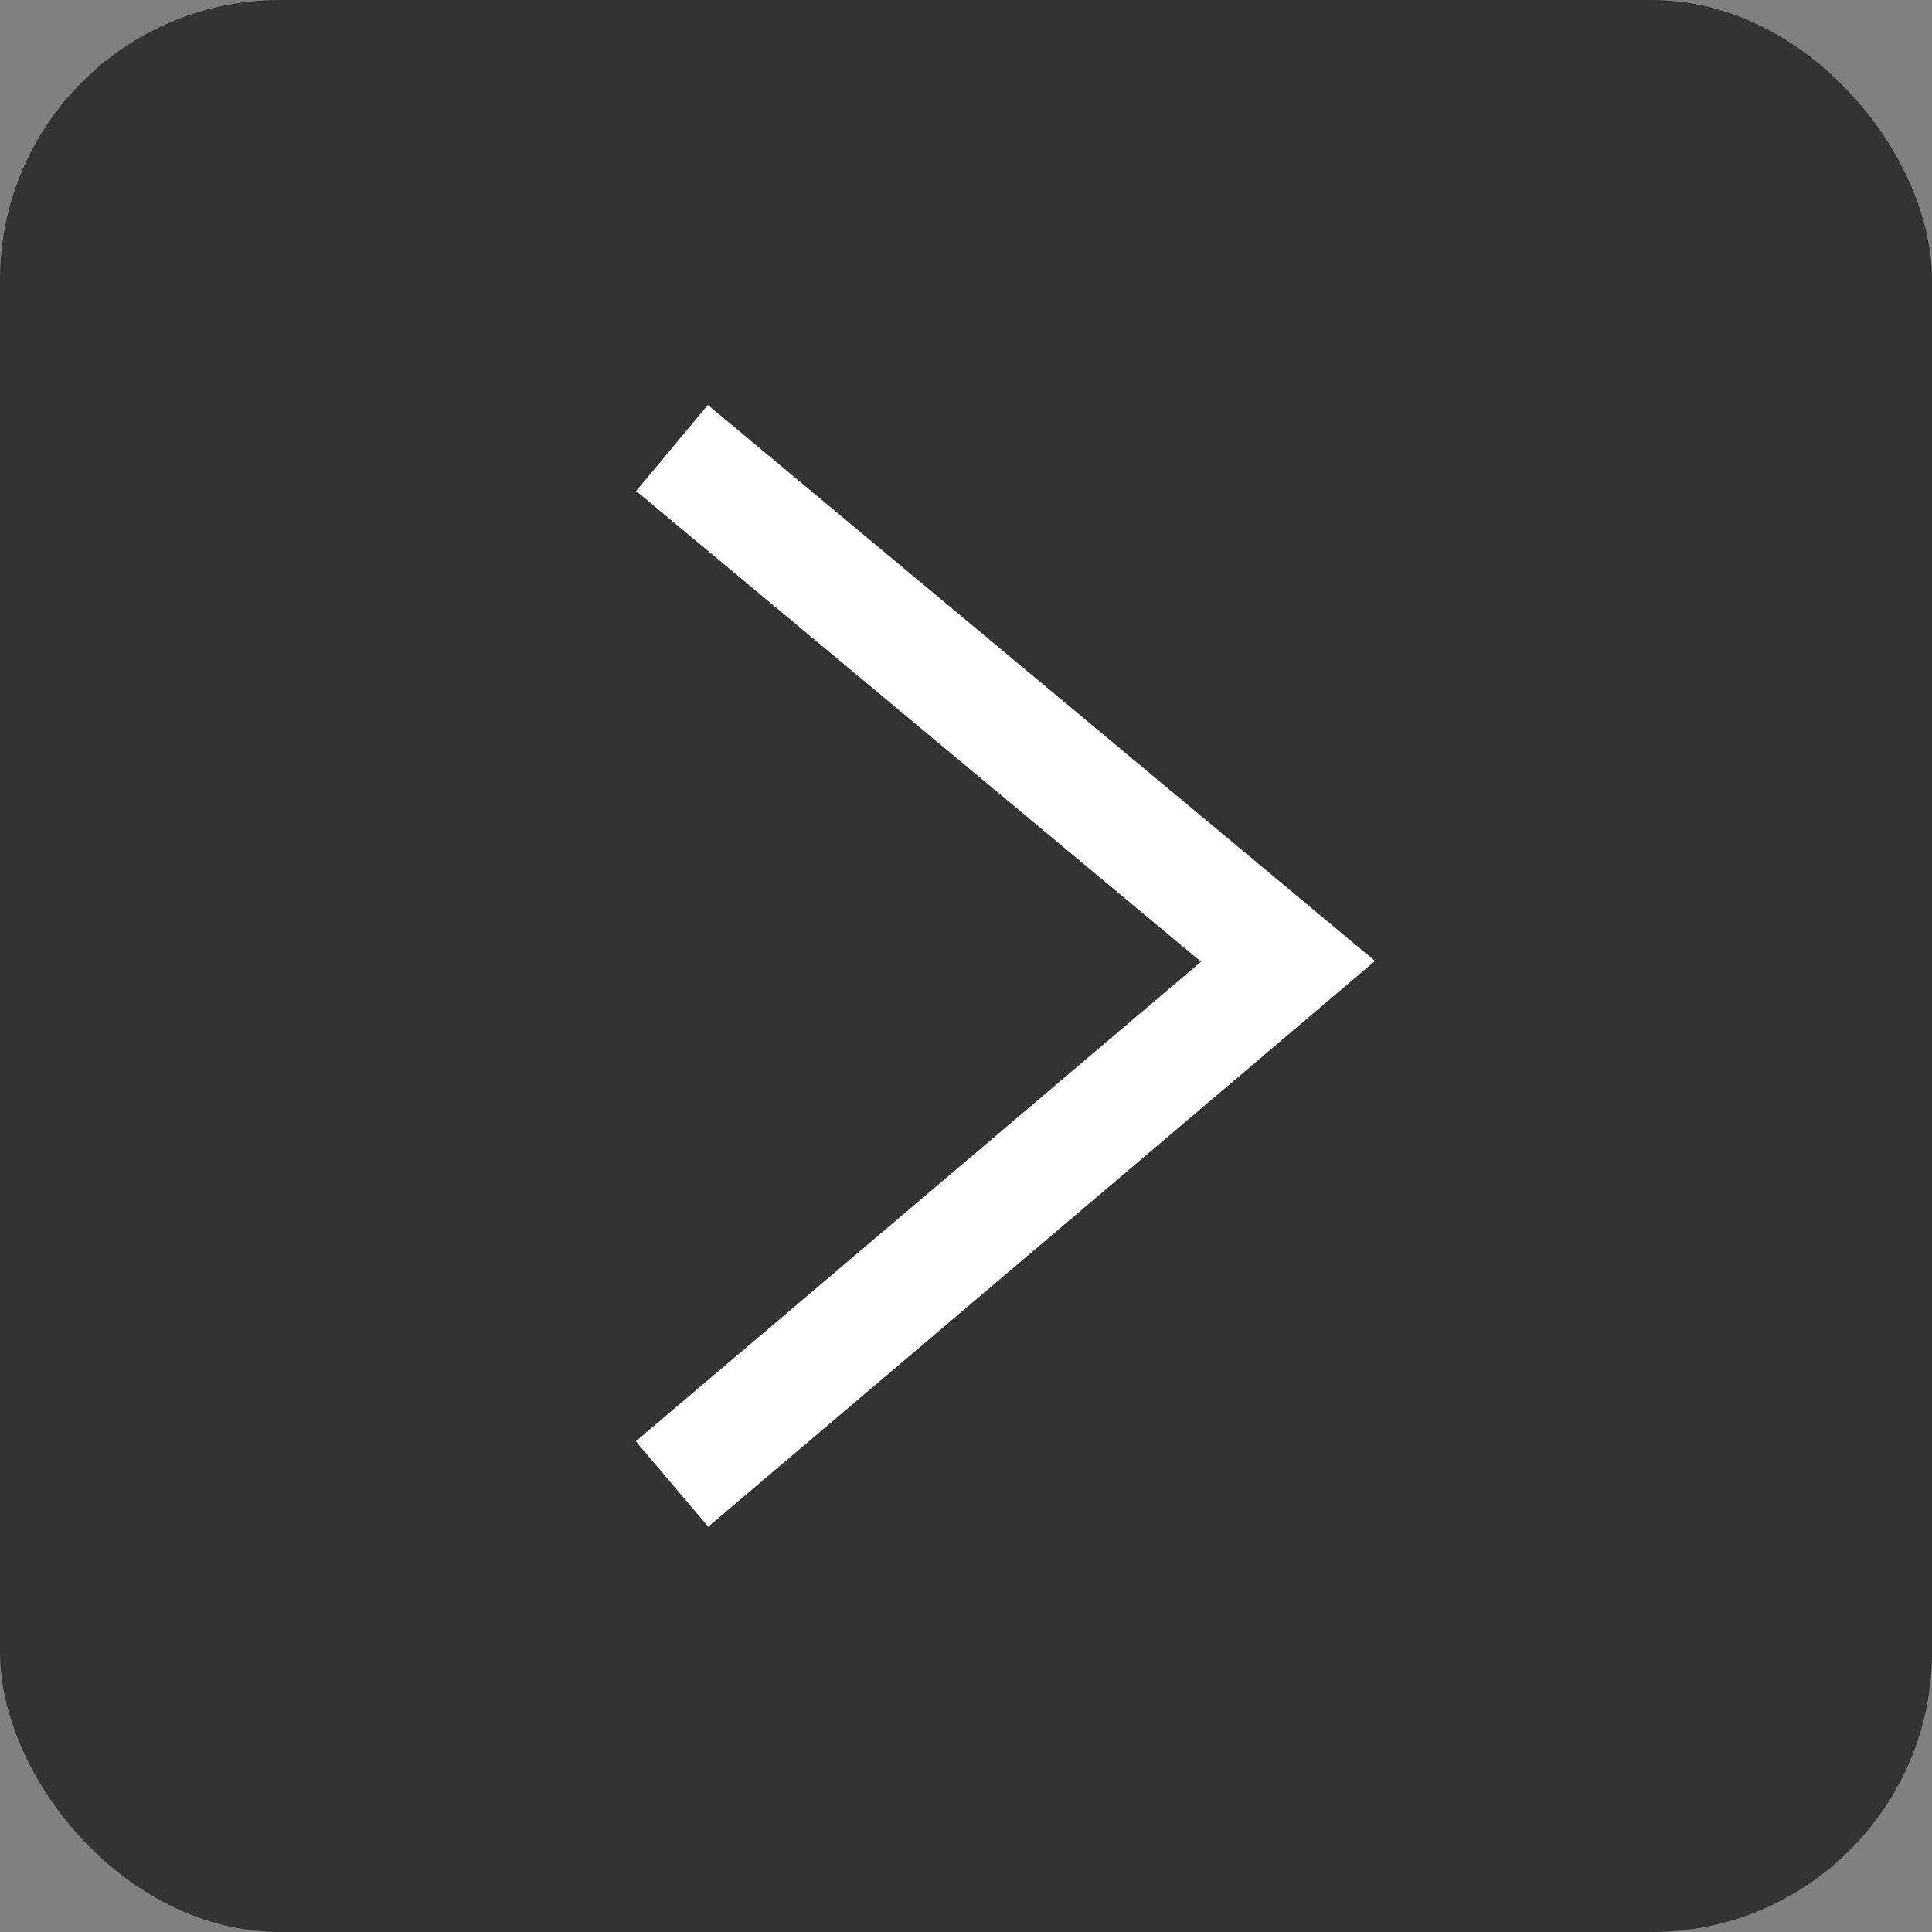<svg width="69" height="69" viewBox="0 0 69 69" fill="none" xmlns="http://www.w3.org/2000/svg">
<rect x="0" y="0" width="69" height="69" fill="#808080" stroke="none"/>
<rect width="69" height="69" rx="10" fill="black" fill-opacity="0.6"/>
<path d="M24 16C31.333 22.111 46 34.334 46 34.334L24 53" stroke="white" stroke-width="4"/>
</svg>
